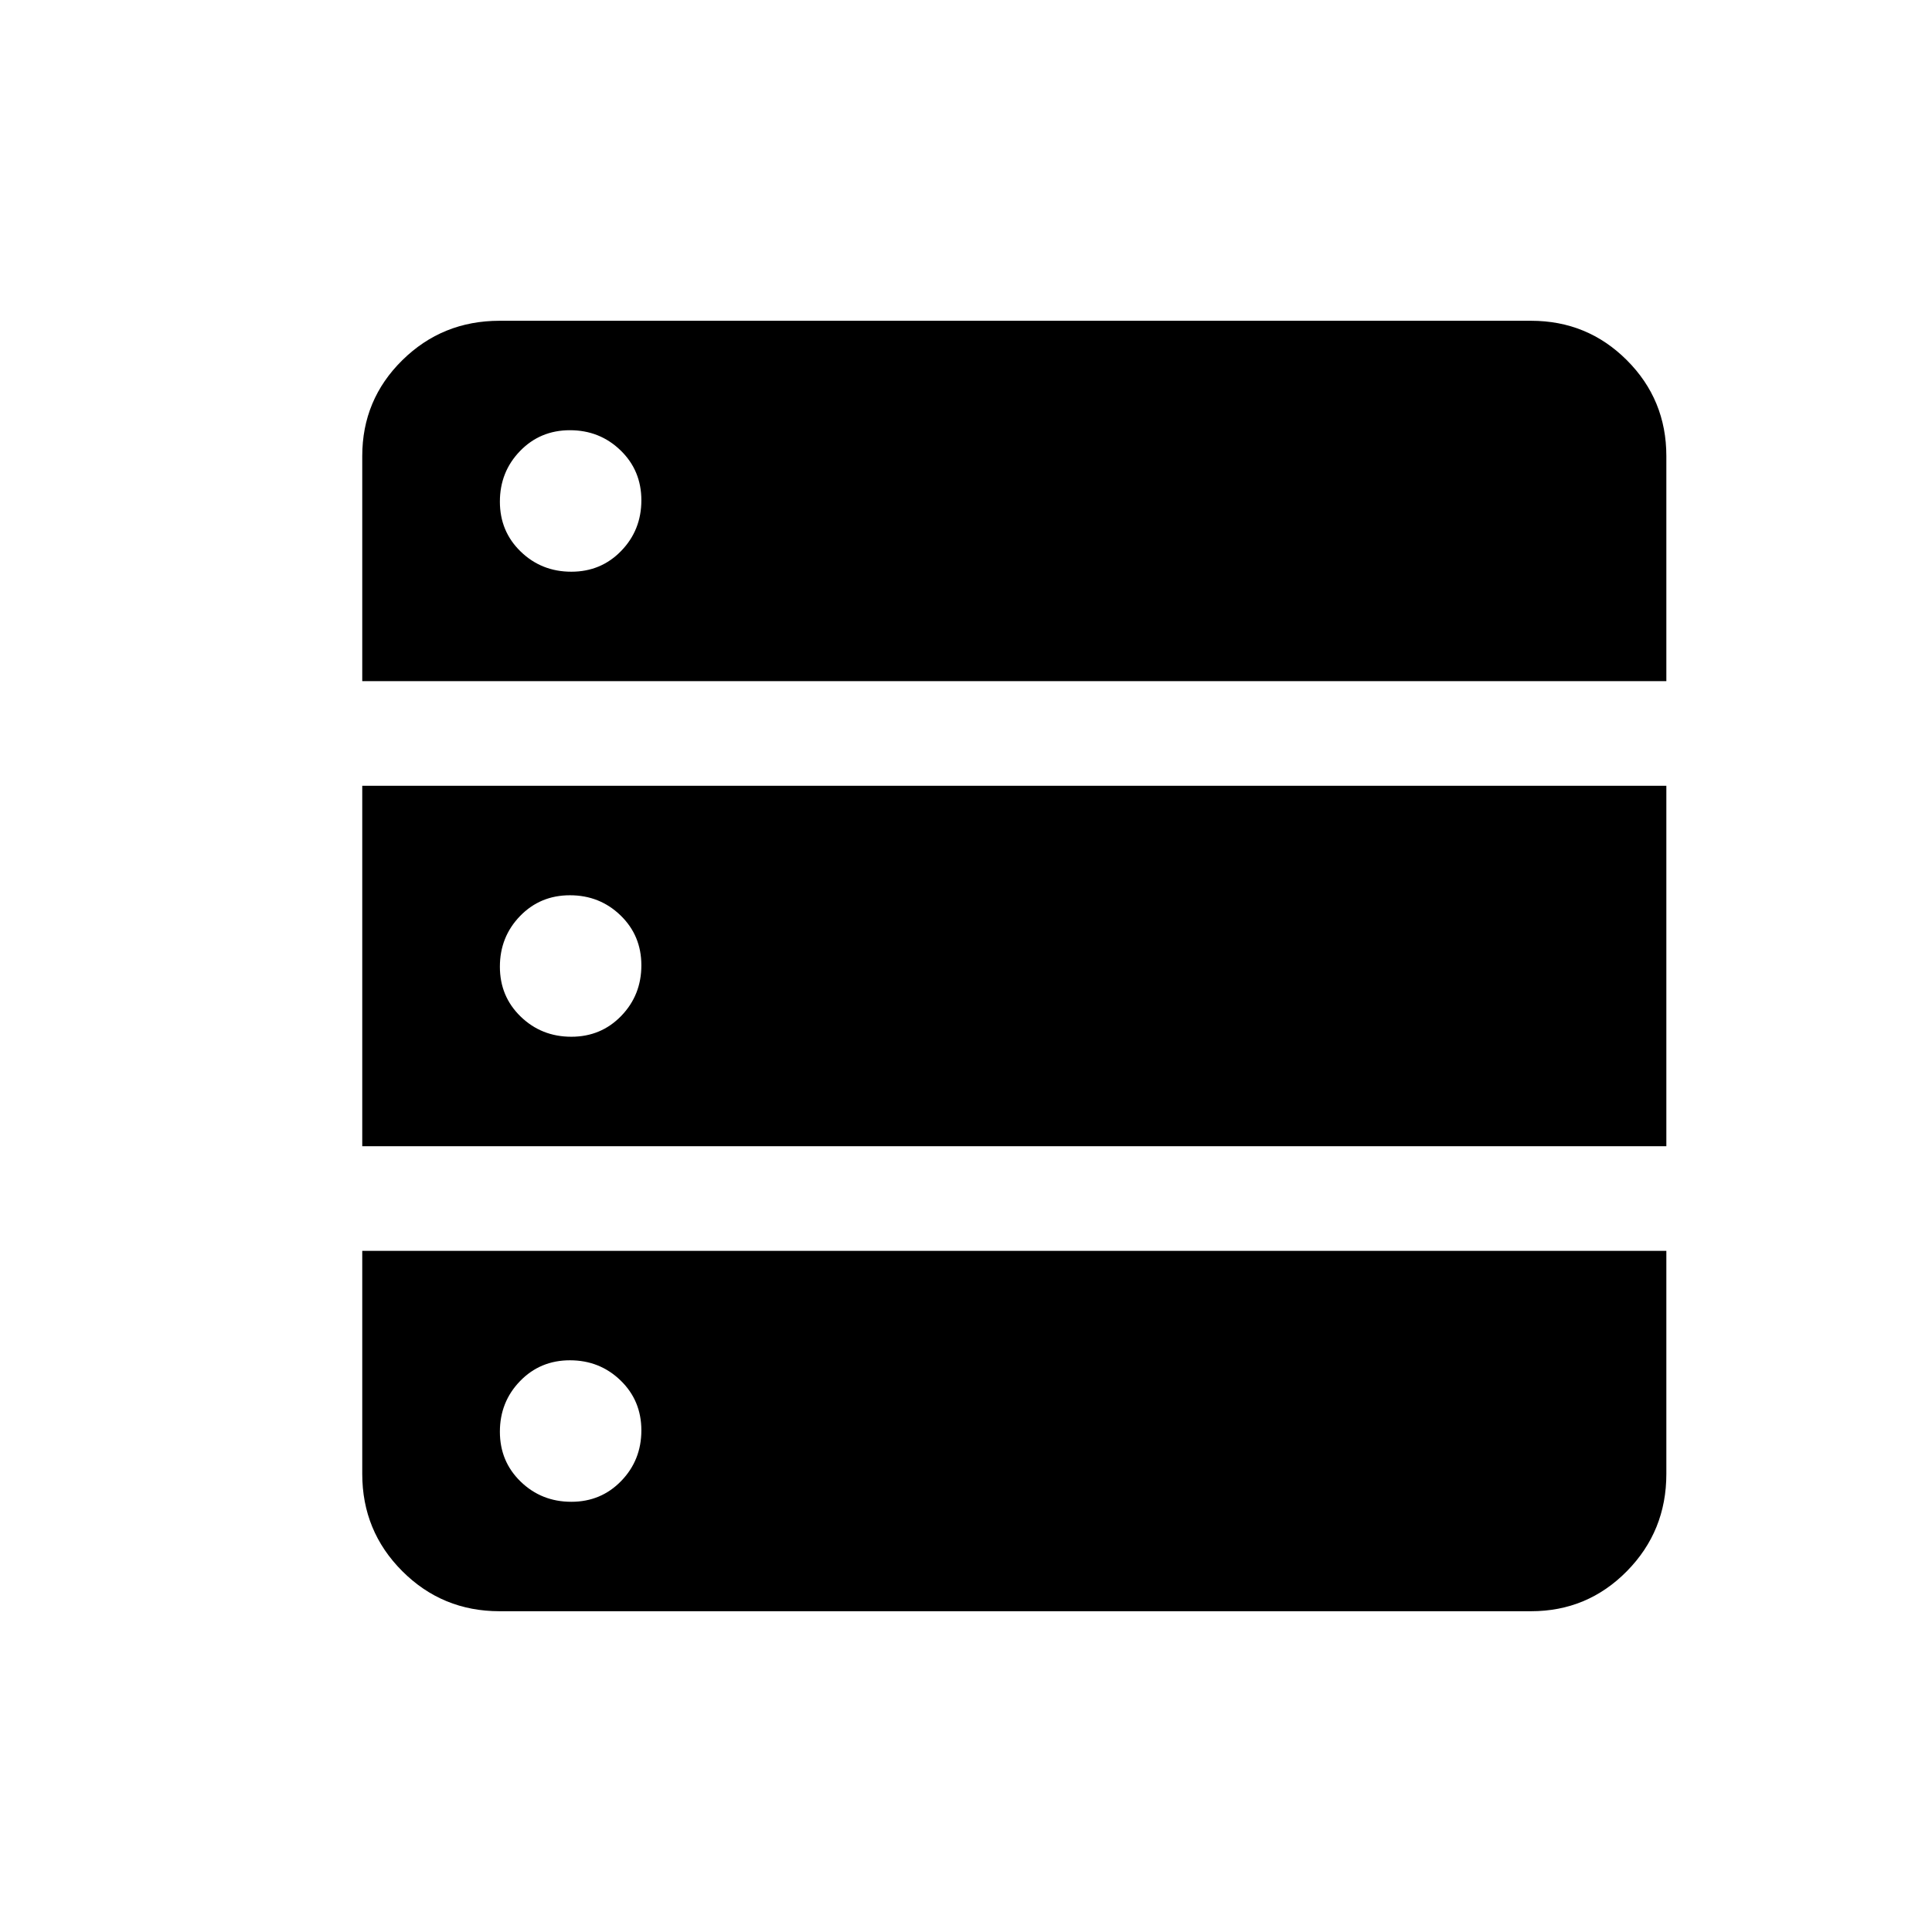 <svg xmlns="http://www.w3.org/2000/svg" height="20" viewBox="0 -960 960 960" width="20"><path d="M180-621.54h648v-111.84q0-28.02-19.61-47.63-19.61-19.6-47.62-19.6H248.23q-28.43 0-48.33 19.6Q180-761.4 180-733.38v111.84Zm0 231.08h648v-179.08H180v179.08Zm68.23 231.07h512.54q28.01 0 47.62-19.9Q828-199.19 828-227.62v-110.84H180v110.84q0 28.43 19.9 48.33t48.33 19.9Zm35.65-516.53q-14.8 0-25.15-10.01-10.34-10.01-10.34-24.81 0-14.8 10.01-25.14 10.01-10.35 24.8-10.35 14.8 0 25.15 10.01 10.34 10.01 10.34 24.81 0 14.8-10.01 25.14-10.01 10.35-24.8 10.35Zm0 231.07q-14.8 0-25.15-10.01-10.34-10.01-10.34-24.8 0-14.8 10.01-25.15 10.01-10.34 24.8-10.34 14.8 0 25.15 10.01 10.34 10.01 10.34 24.8 0 14.8-10.01 25.15-10.01 10.34-24.8 10.34Zm0 231.08q-14.8 0-25.15-10.01-10.34-10.01-10.34-24.81 0-14.8 10.01-25.14 10.01-10.35 24.8-10.35 14.8 0 25.15 10.01 10.34 10.01 10.34 24.81 0 14.8-10.01 25.14-10.01 10.35-24.8 10.35Z"/></svg>